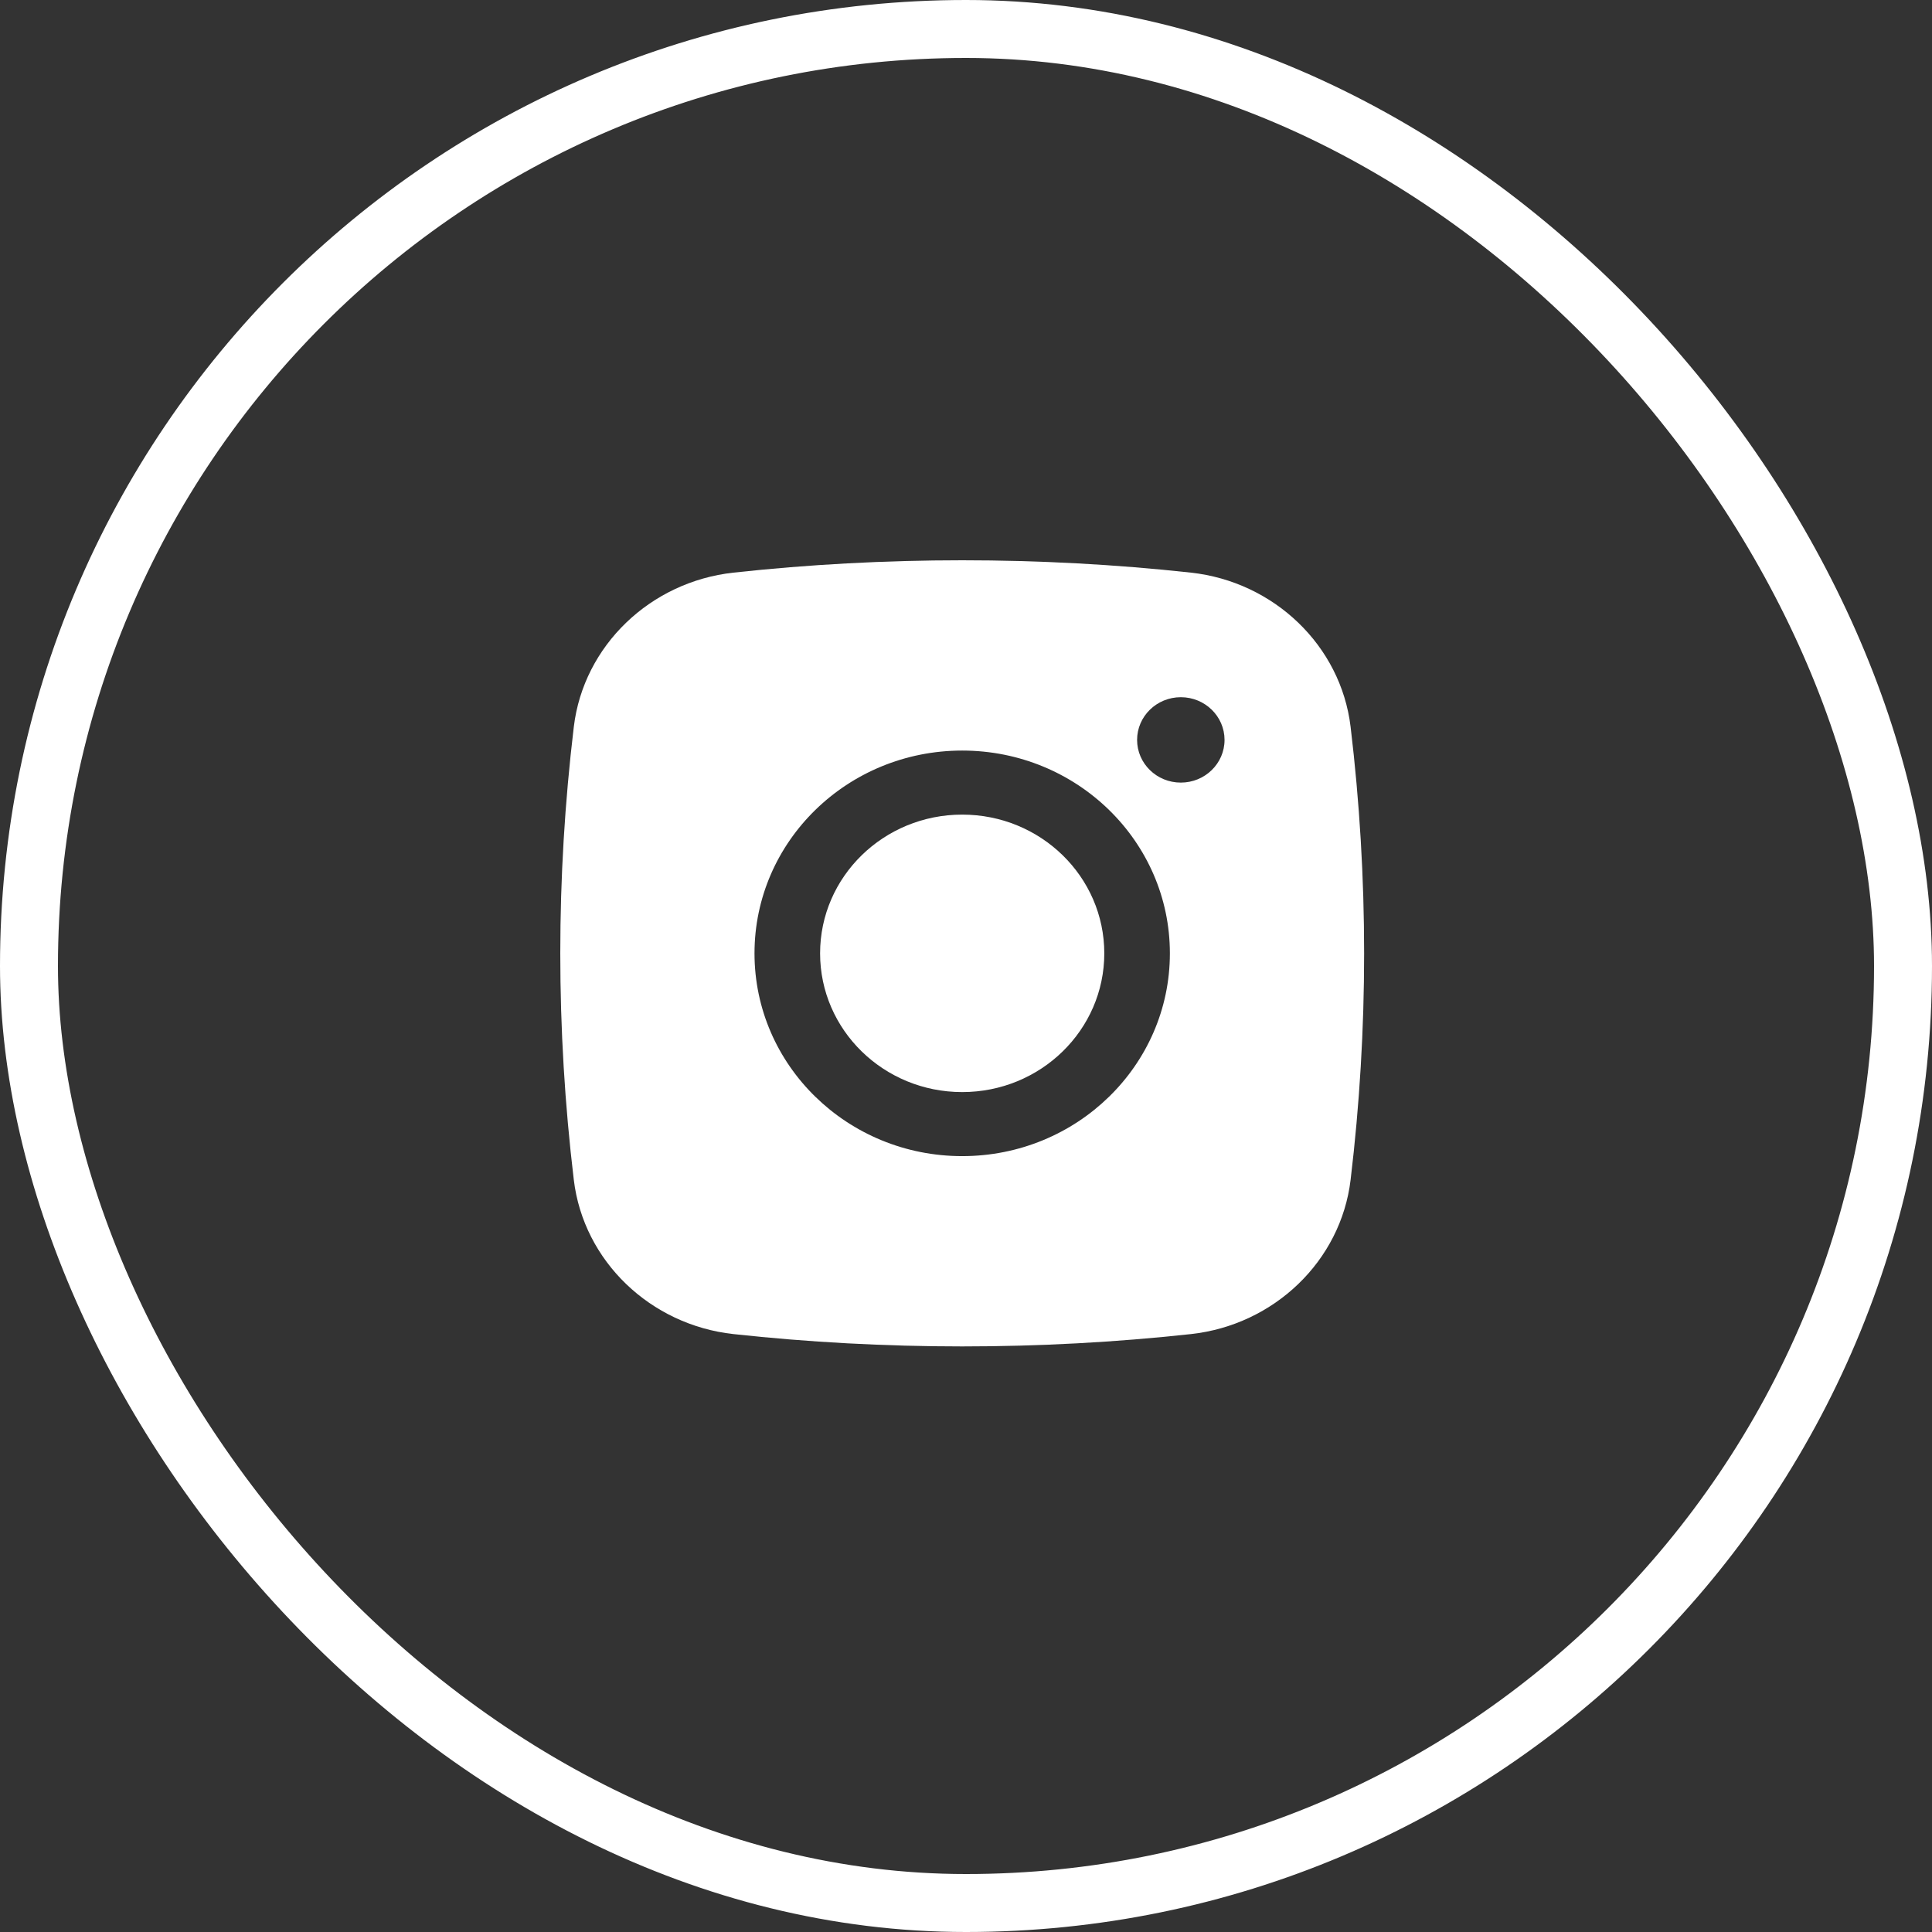 <svg width="100" height="100" viewBox="0 0 100 100" fill="none" xmlns="http://www.w3.org/2000/svg">
<rect x="0" y="0" width="100" height="100" fill="#333333" stroke="none"/>
<rect x="1.5" y="1.5" width="97" height="97" rx="48.5" stroke="white" stroke-width="3"/>
<path d="M49.803 42.164C45.741 42.164 42.448 45.379 42.448 49.345C42.448 53.311 45.741 56.526 49.803 56.526C53.865 56.526 57.158 53.311 57.158 49.345C57.158 45.379 53.865 42.164 49.803 42.164Z" fill="white"/>
<path fill-rule="evenodd" clip-rule="evenodd" d="M37.966 29.639C45.769 28.787 53.837 28.787 61.641 29.639C65.937 30.108 69.402 33.413 69.907 37.622C70.84 45.411 70.84 53.279 69.907 61.068C69.402 65.278 65.937 68.583 61.641 69.052C53.837 69.903 45.769 69.903 37.966 69.052C33.669 68.583 30.204 65.278 29.7 61.068C28.767 53.279 28.767 45.411 29.7 37.622C30.204 33.413 33.669 30.108 37.966 29.639ZM61.119 36.087C59.869 36.087 58.856 37.077 58.856 38.297C58.856 39.517 59.869 40.507 61.119 40.507C62.369 40.507 63.382 39.517 63.382 38.297C63.382 37.077 62.369 36.087 61.119 36.087ZM39.053 49.345C39.053 43.548 43.866 38.849 49.803 38.849C55.74 38.849 60.553 43.548 60.553 49.345C60.553 55.142 55.74 59.841 49.803 59.841C43.866 59.841 39.053 55.142 39.053 49.345Z" fill="white"/>
</svg>
